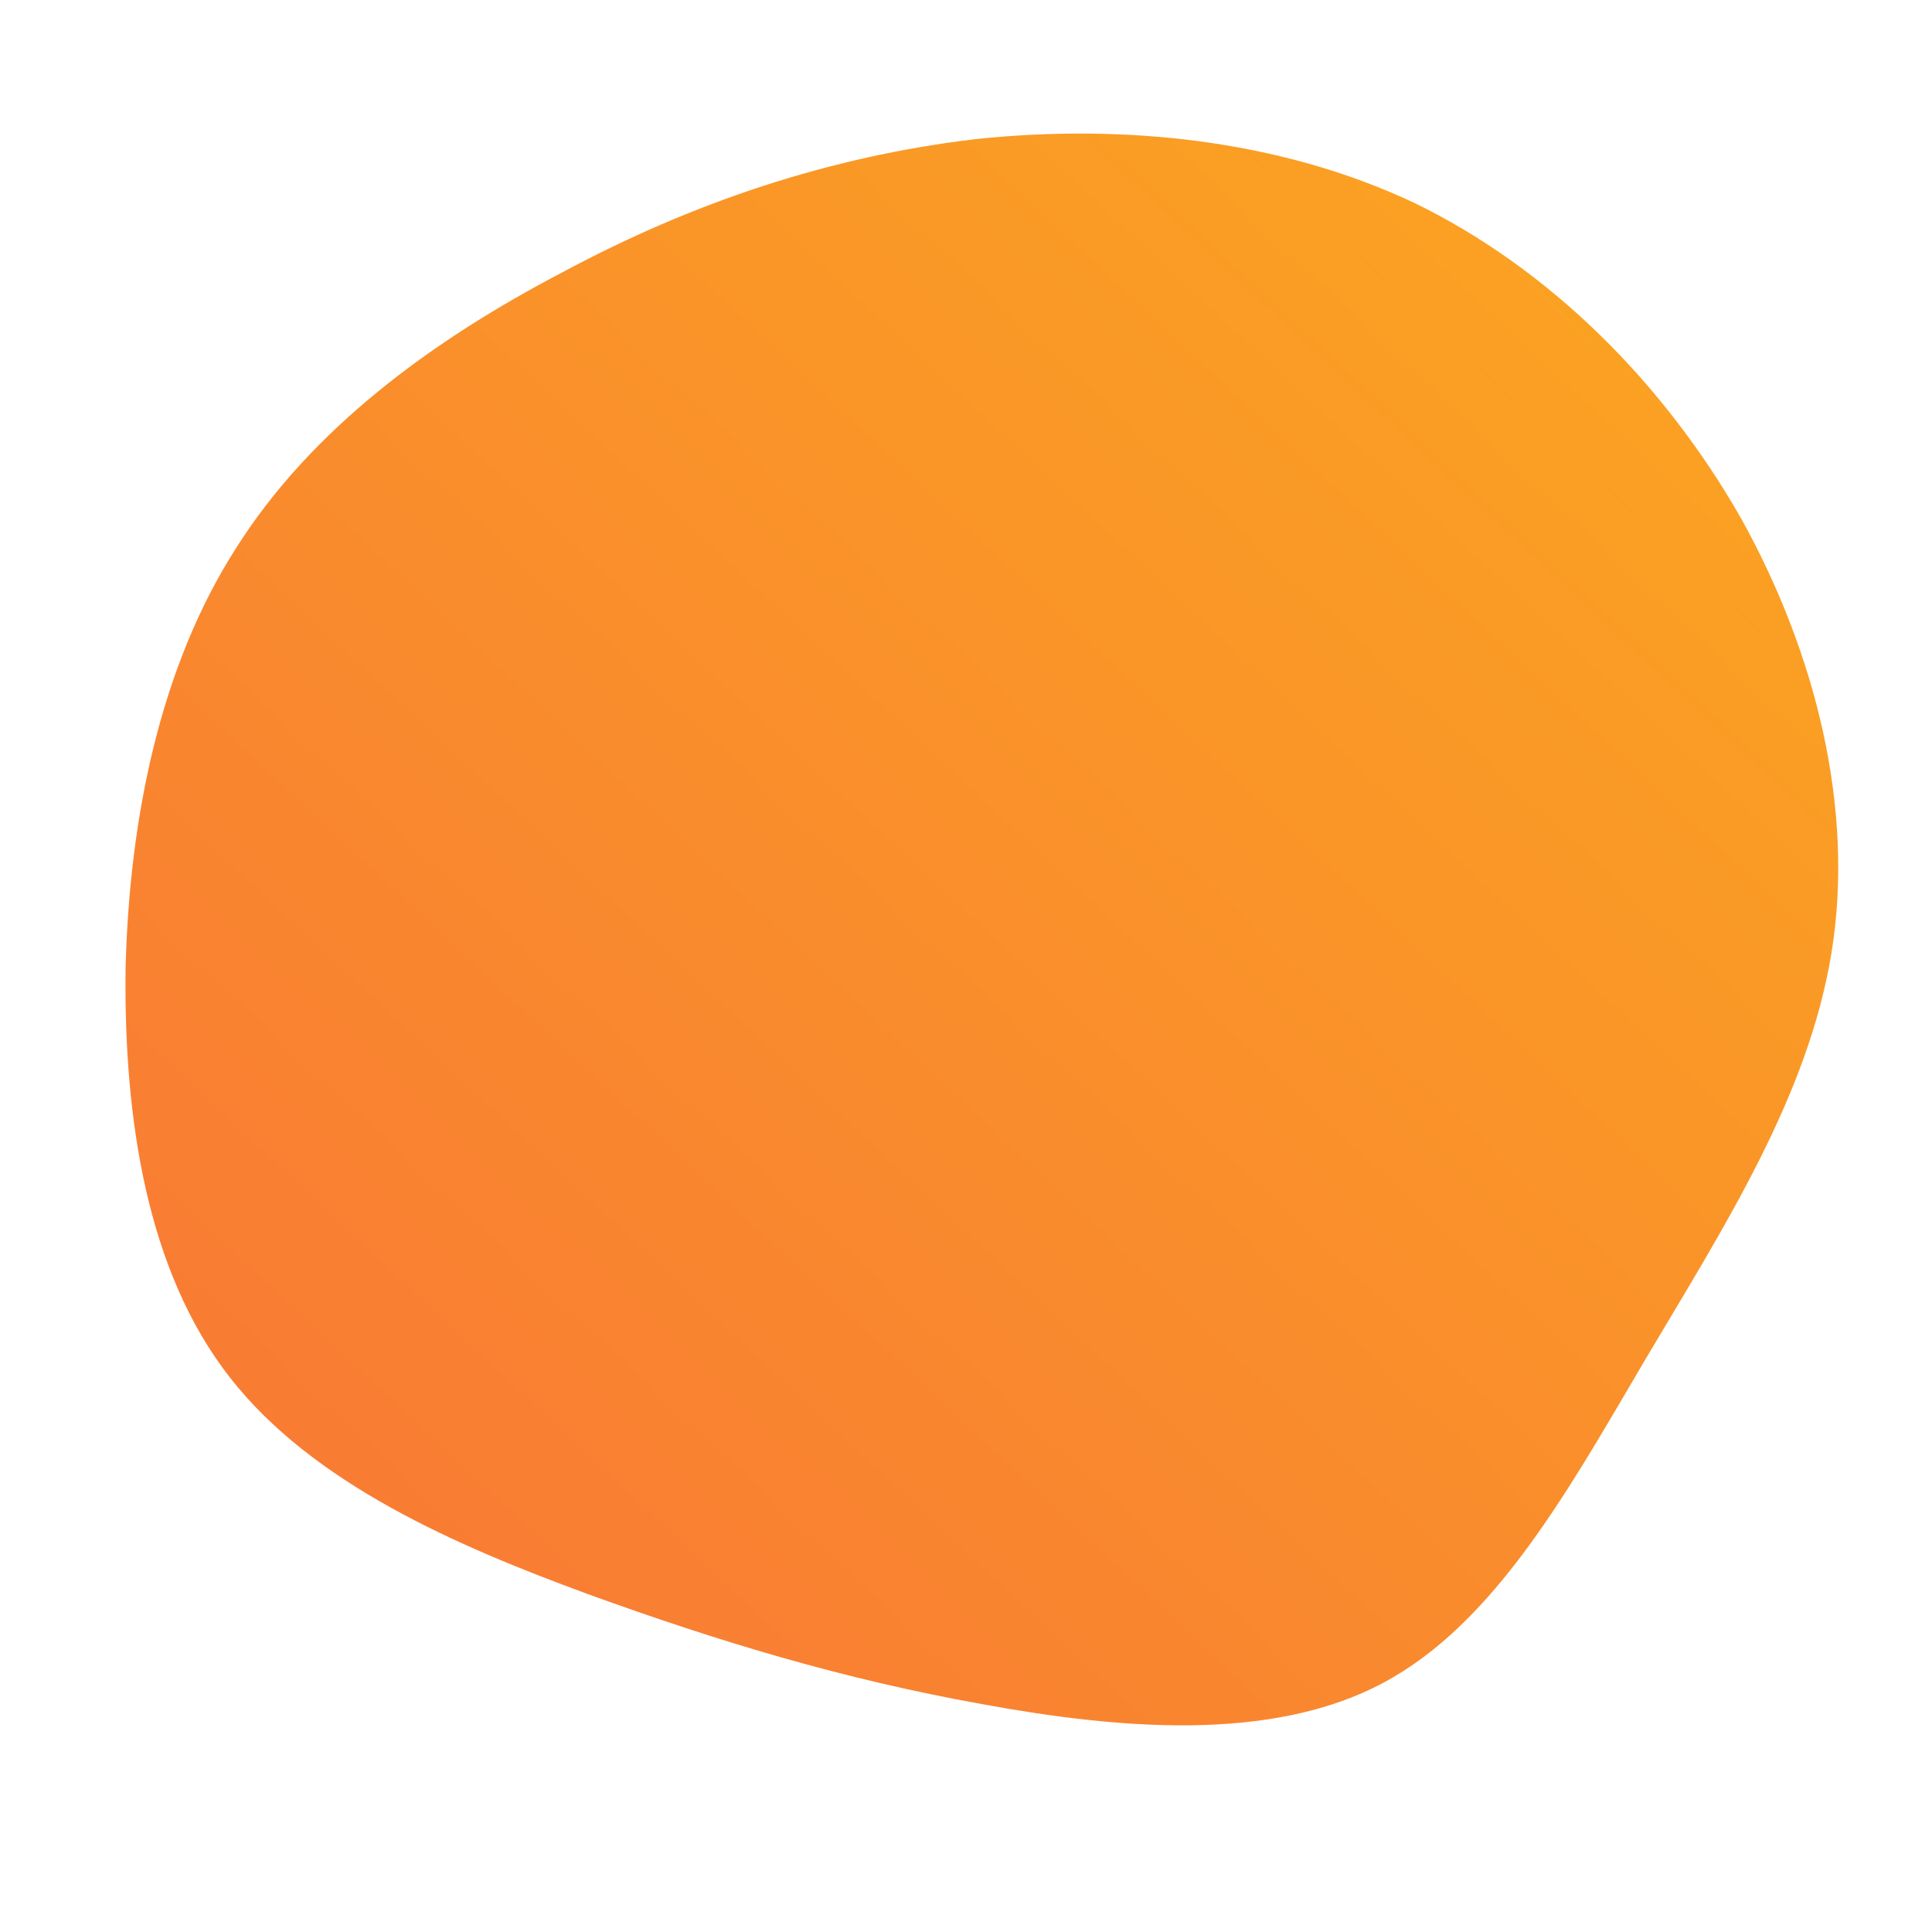 <!--?xml version="1.0" standalone="no"?-->              <svg id="sw-js-blob-svg" viewBox="0 0 100 100" xmlns="http://www.w3.org/2000/svg">                    <defs>                         <linearGradient id="sw-gradient" x1="0" x2="1" y1="1" y2="0">                            <stop id="stop1" stop-color="rgba(248, 117, 55, 1)" offset="0%"></stop>                            <stop id="stop2" stop-color="rgba(251, 168, 31, 1)" offset="100%"></stop>                        </linearGradient>                    </defs>                <path fill="url(#sw-gradient)" d="M23.2,-39.5C30.2,-36.1,36.1,-30.2,40.1,-23.2C44,-16.2,46,-8.1,44.8,-0.7C43.6,6.7,39.3,13.4,35.2,20.3C31.2,27.1,27.4,34,21.6,37.1C15.8,40.2,7.9,39.5,0.8,38.2C-6.4,36.9,-12.7,35,-19.6,32.5C-26.4,30,-33.8,26.8,-38.1,21.3C-42.4,15.8,-43.6,7.9,-43.5,0.1C-43.3,-7.7,-41.7,-15.5,-37.8,-21.6C-33.9,-27.8,-27.6,-32.4,-20.9,-35.9C-14.2,-39.5,-7.1,-41.9,0.5,-42.8C8.1,-43.6,16.2,-42.8,23.2,-39.5Z" width="100%" height="100%" transform="translate(50 50)" stroke-width="0" style="transition: all 0.3s ease 0s;" stroke="url(#sw-gradient)"></path>              </svg>